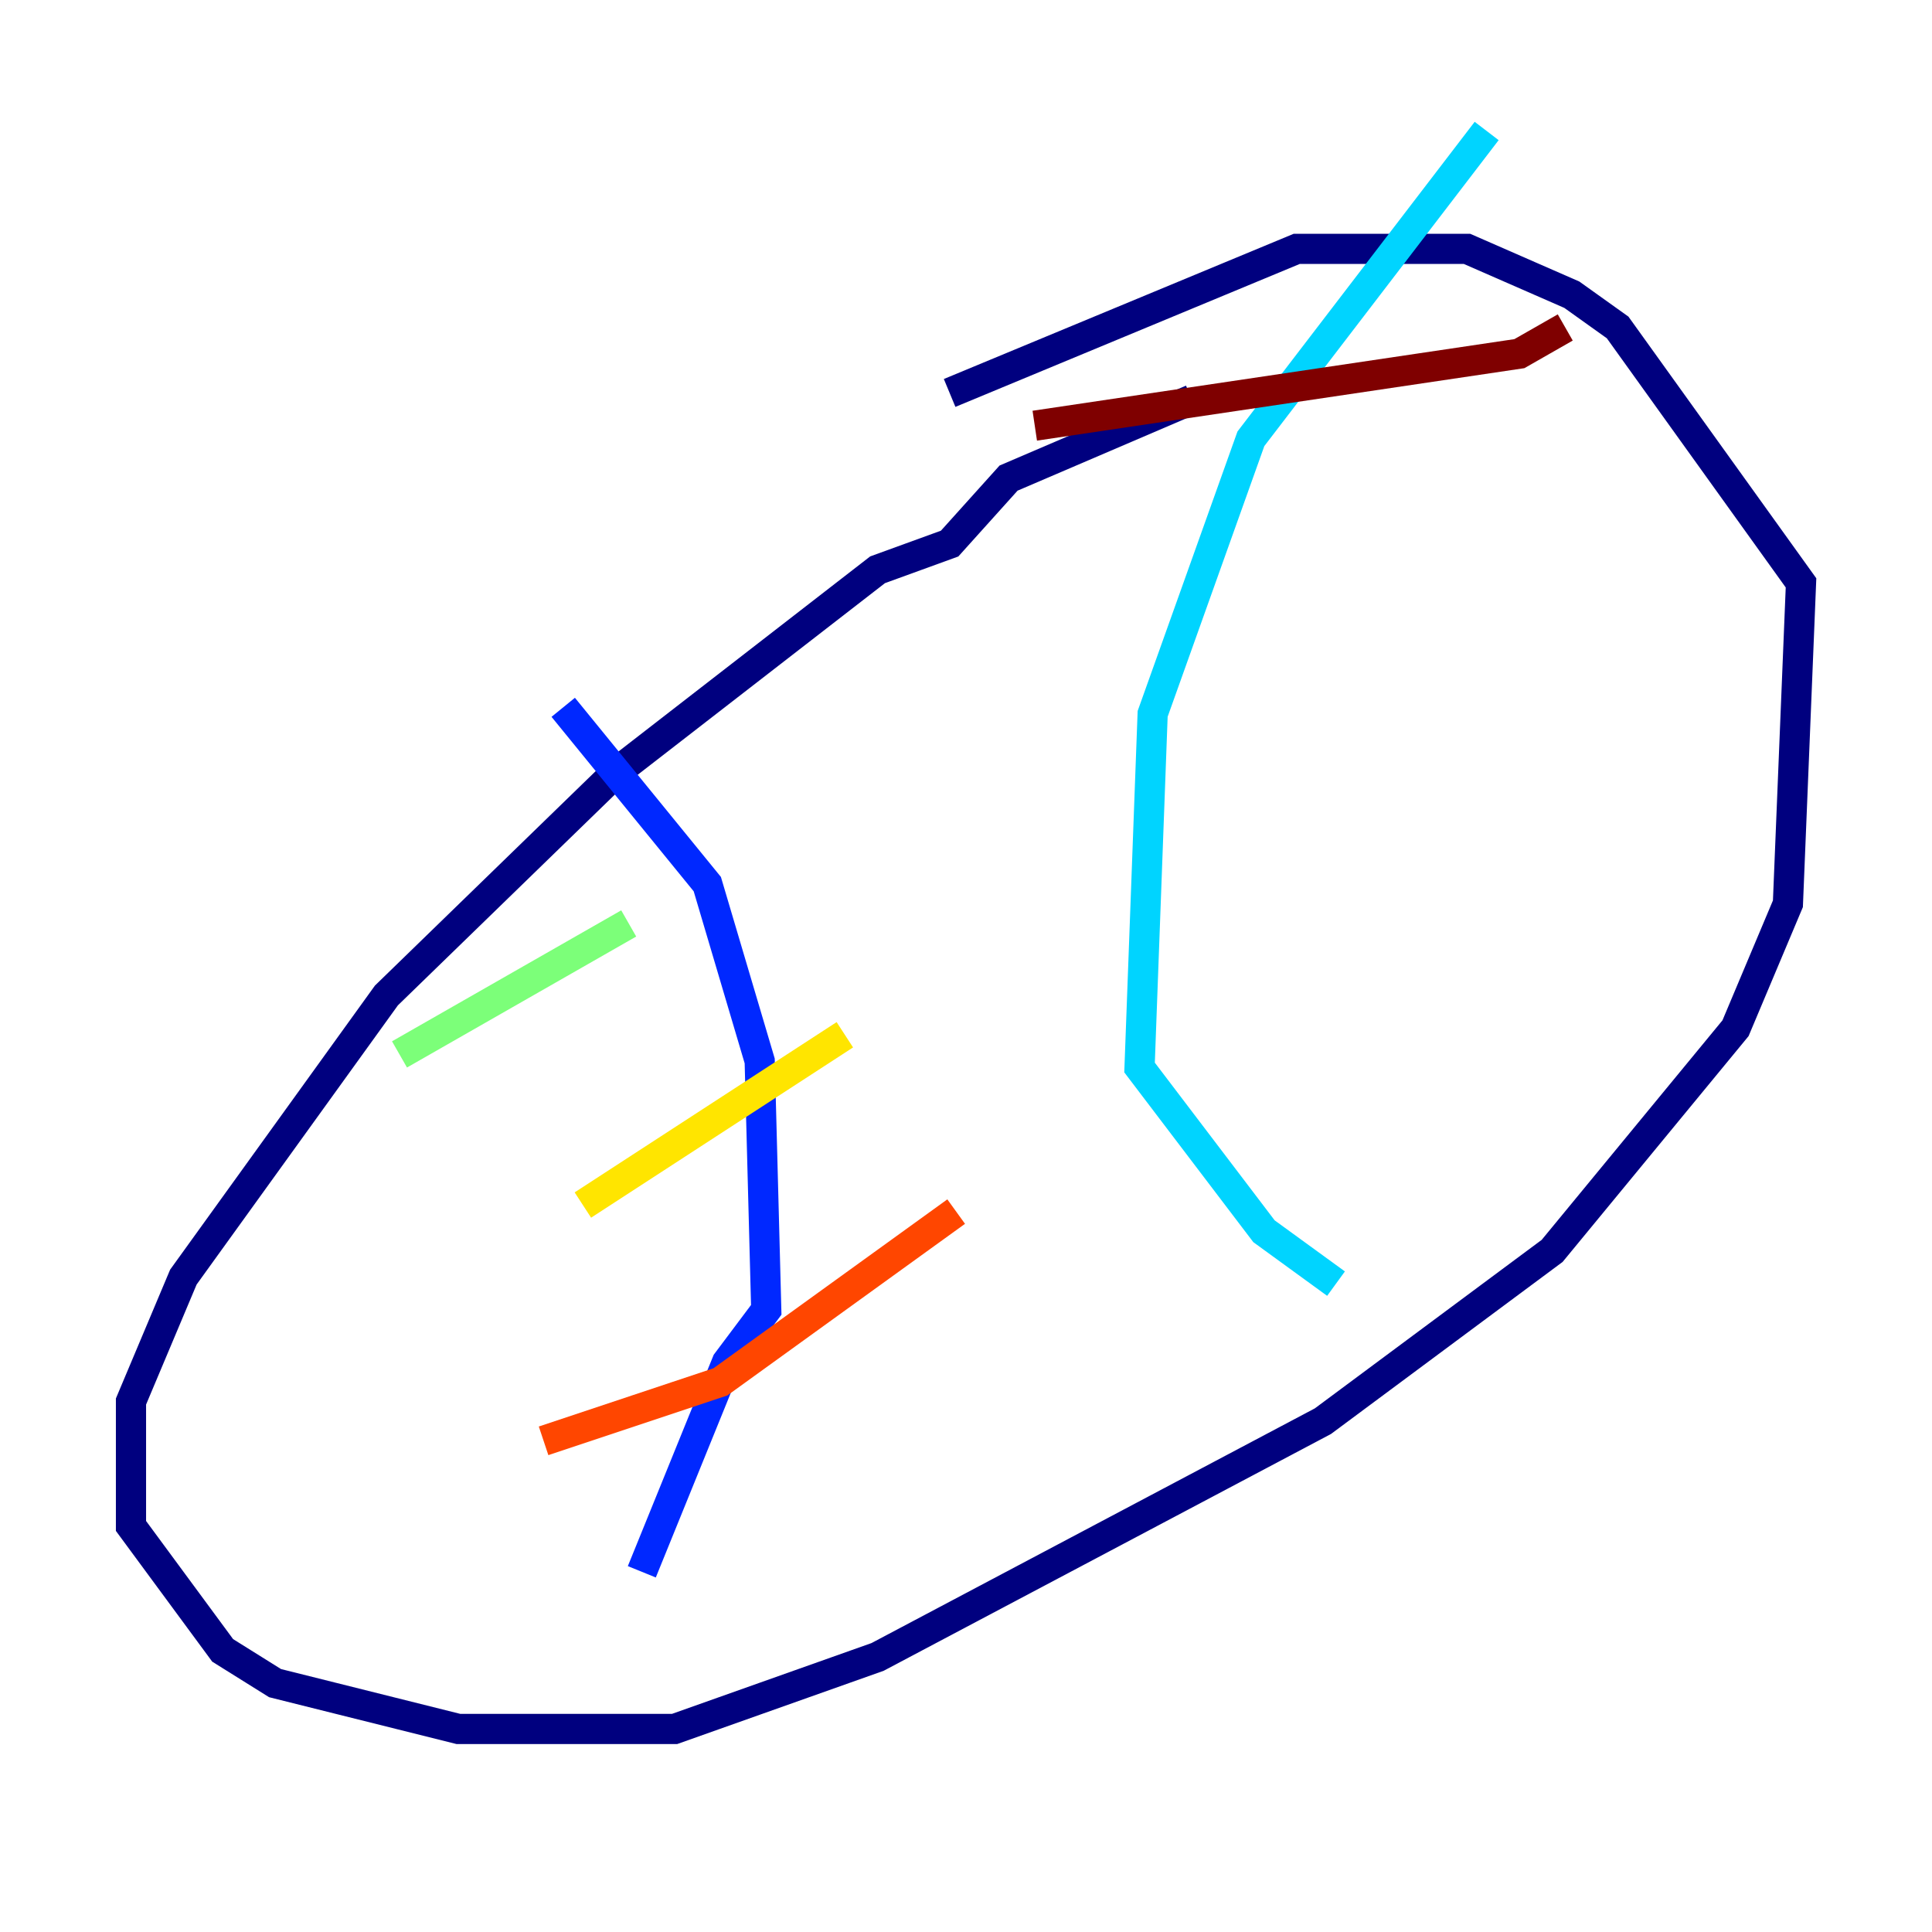 <?xml version="1.0" encoding="utf-8" ?>
<svg baseProfile="tiny" height="128" version="1.2" viewBox="0,0,128,128" width="128" xmlns="http://www.w3.org/2000/svg" xmlns:ev="http://www.w3.org/2001/xml-events" xmlns:xlink="http://www.w3.org/1999/xlink"><defs /><polyline fill="none" points="78.969,26.468 66.82,31.675 62.915,36.014 58.142,37.749 40.786,51.2 25.6,65.953 12.149,84.61 8.678,92.854 8.678,101.098 14.752,109.342 18.224,111.512 30.373,114.549 44.691,114.549 58.142,109.776 87.647,94.156 102.834,82.875 114.983,68.122 118.454,59.878 119.322,38.617 107.173,21.695 104.136,19.525 97.193,16.488 85.912,16.488 62.915,26.034" stroke="#00007f" stroke-width="2" /><polyline fill="none" points="37.315,46.861 46.861,58.576 50.332,70.291 50.766,86.78 48.163,90.251 42.522,104.136" stroke="#0028ff" stroke-width="2" /><polyline fill="none" points="98.495,8.678 82.875,29.071 76.366,47.295 75.498,70.725 83.742,81.573 88.515,85.044" stroke="#00d4ff" stroke-width="2" /><polyline fill="none" points="26.468,69.858 41.654,61.18" stroke="#7cff79" stroke-width="2" /><polyline fill="none" points="38.617,79.837 55.973,68.556" stroke="#ffe500" stroke-width="2" /><polyline fill="none" points="36.014,95.458 47.729,91.552 63.349,80.271" stroke="#ff4600" stroke-width="2" /><polyline fill="none" points="68.556,28.203 100.664,23.43 103.702,21.695" stroke="#7f0000" stroke-width="2" /></svg>